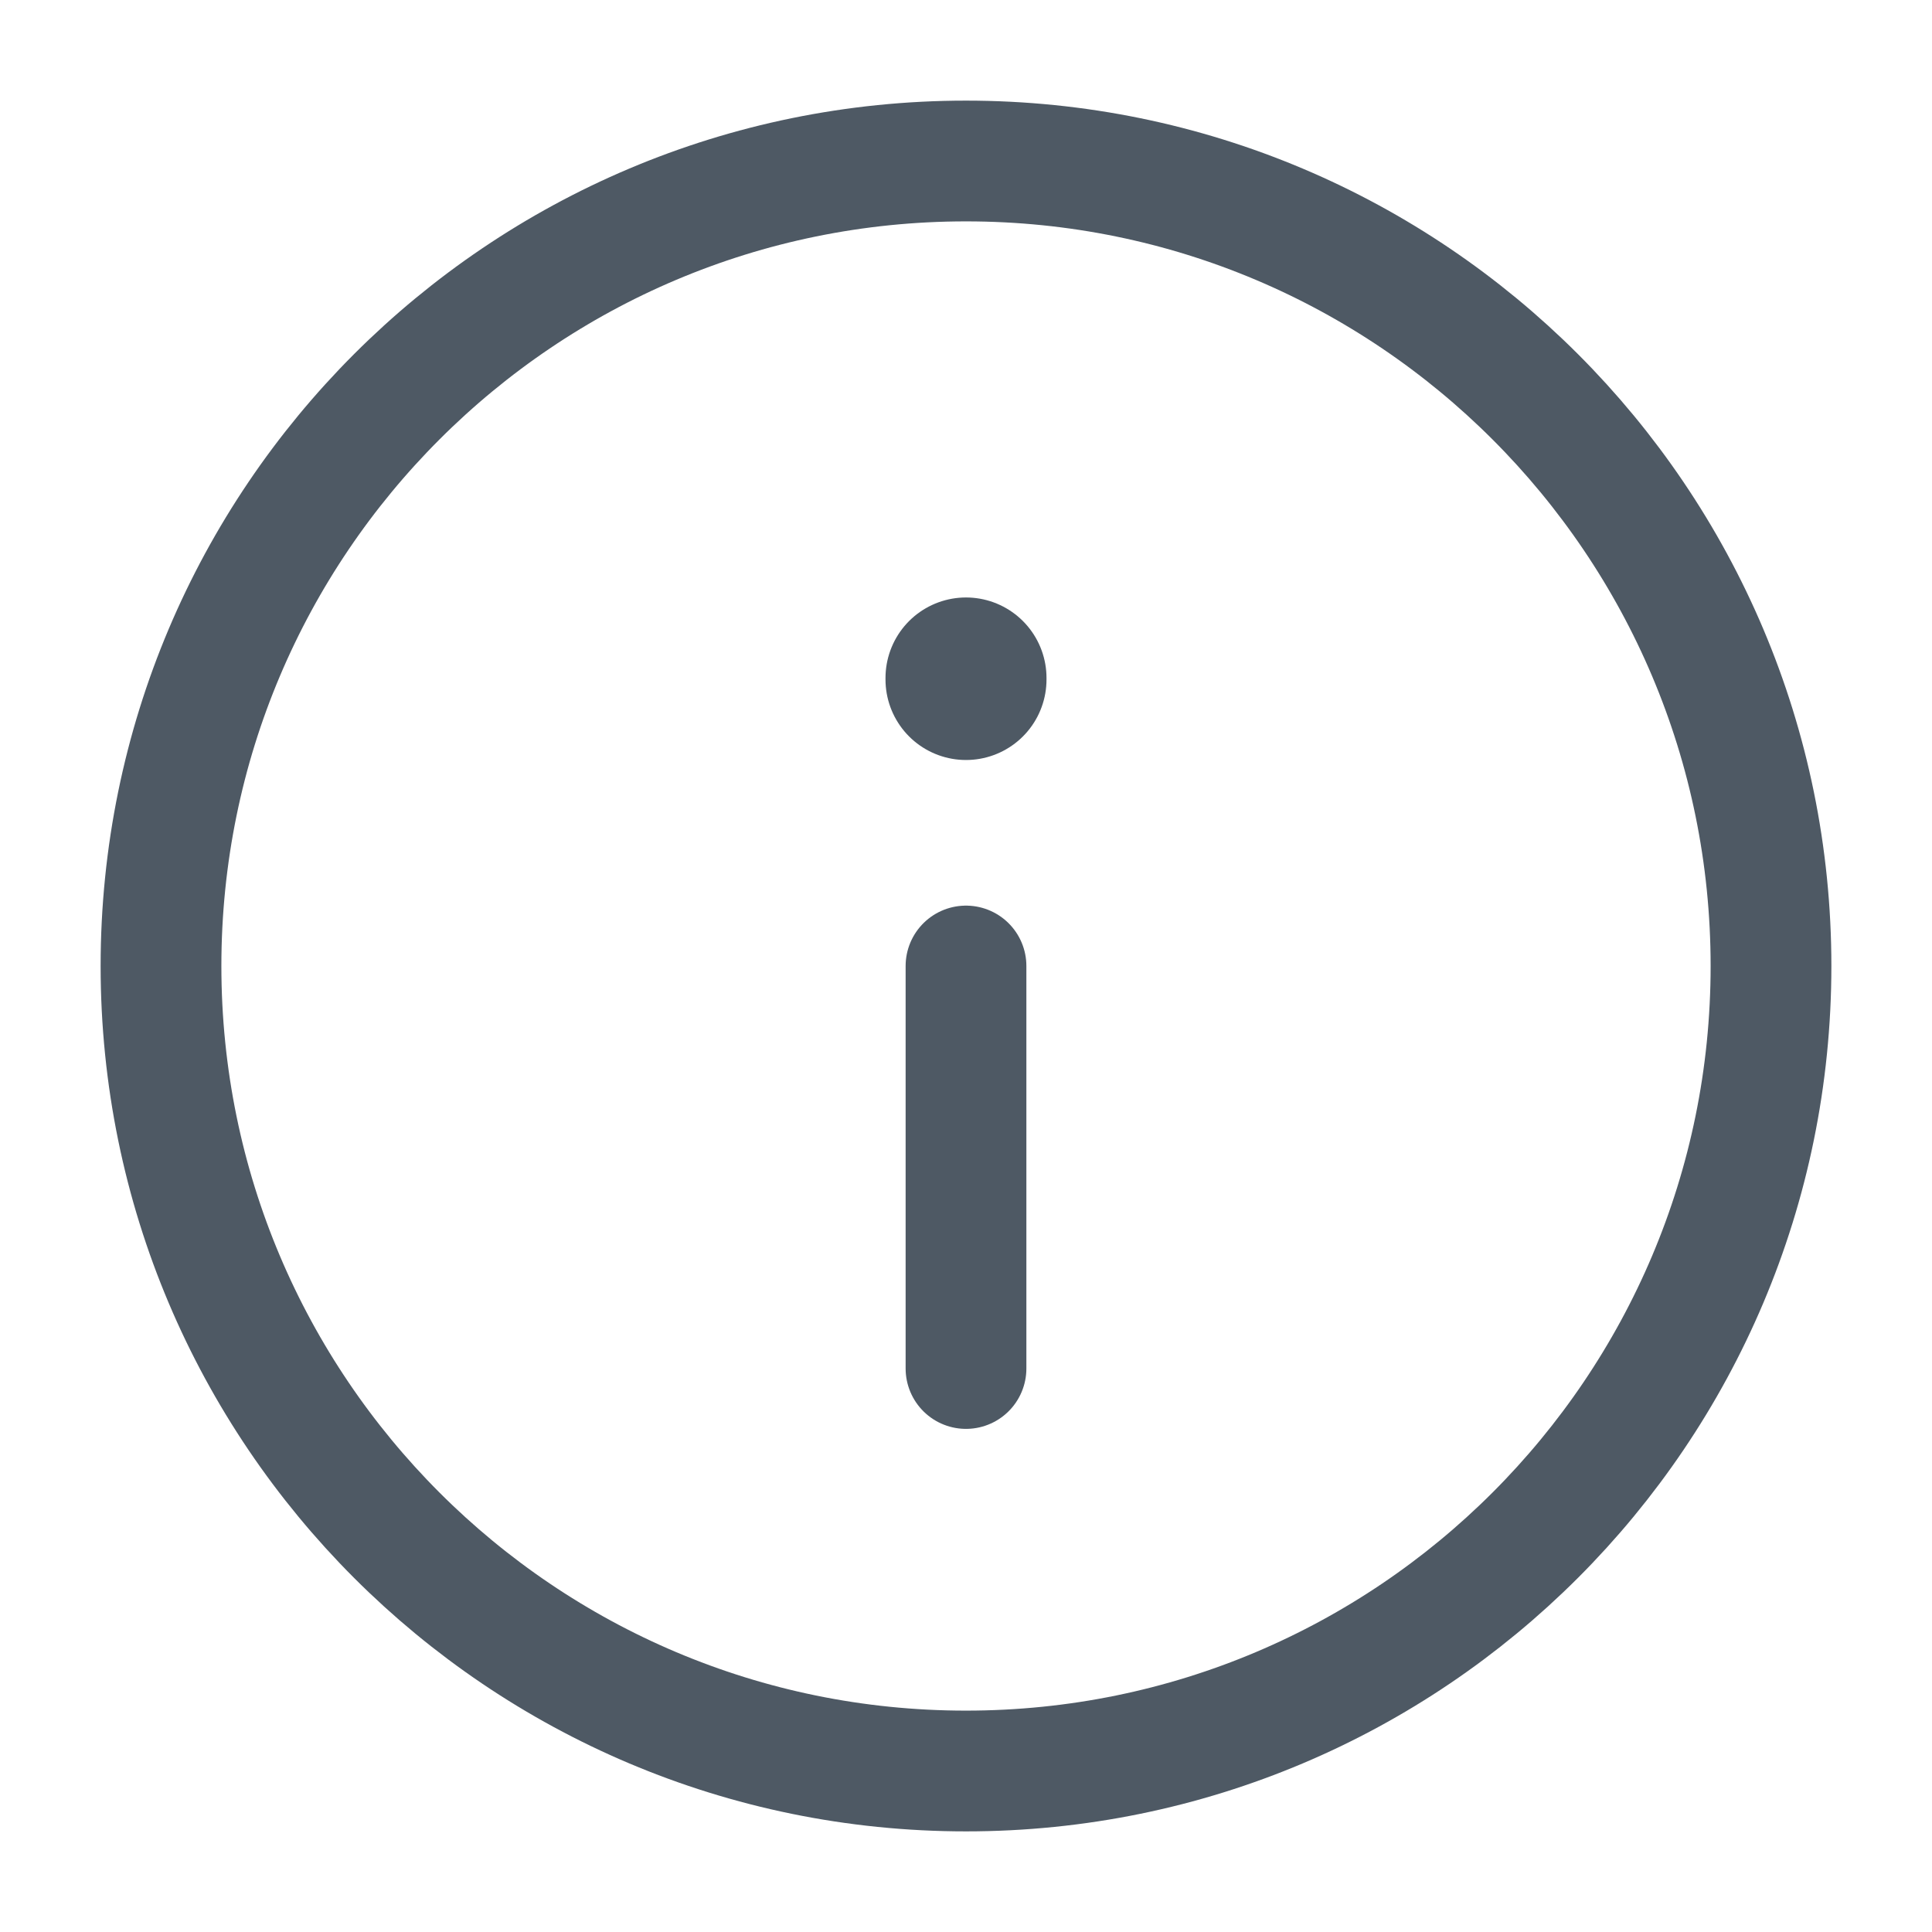 <svg width="24" height="24" viewBox="0 0 24 24" fill="none" xmlns="http://www.w3.org/2000/svg">
<path d="M12 22C17.523 22 22 17.523 22 12C22 6.477 17.523 2 12 2C6.477 2 2 6.477 2 12C2 17.523 6.477 22 12 22Z" stroke="#4E5964" stroke-width="1.5" stroke-miterlimit="10" stroke-linecap="round" stroke-linejoin="round"/>
<path d="M12 17L12 12" stroke="#4E5964" stroke-width="1.5" stroke-linecap="round" stroke-linejoin="round"/>
<path d="M12 8.441L12 8.422" stroke="#4E5964" stroke-width="2" stroke-linecap="round" stroke-linejoin="round"/>
</svg>
